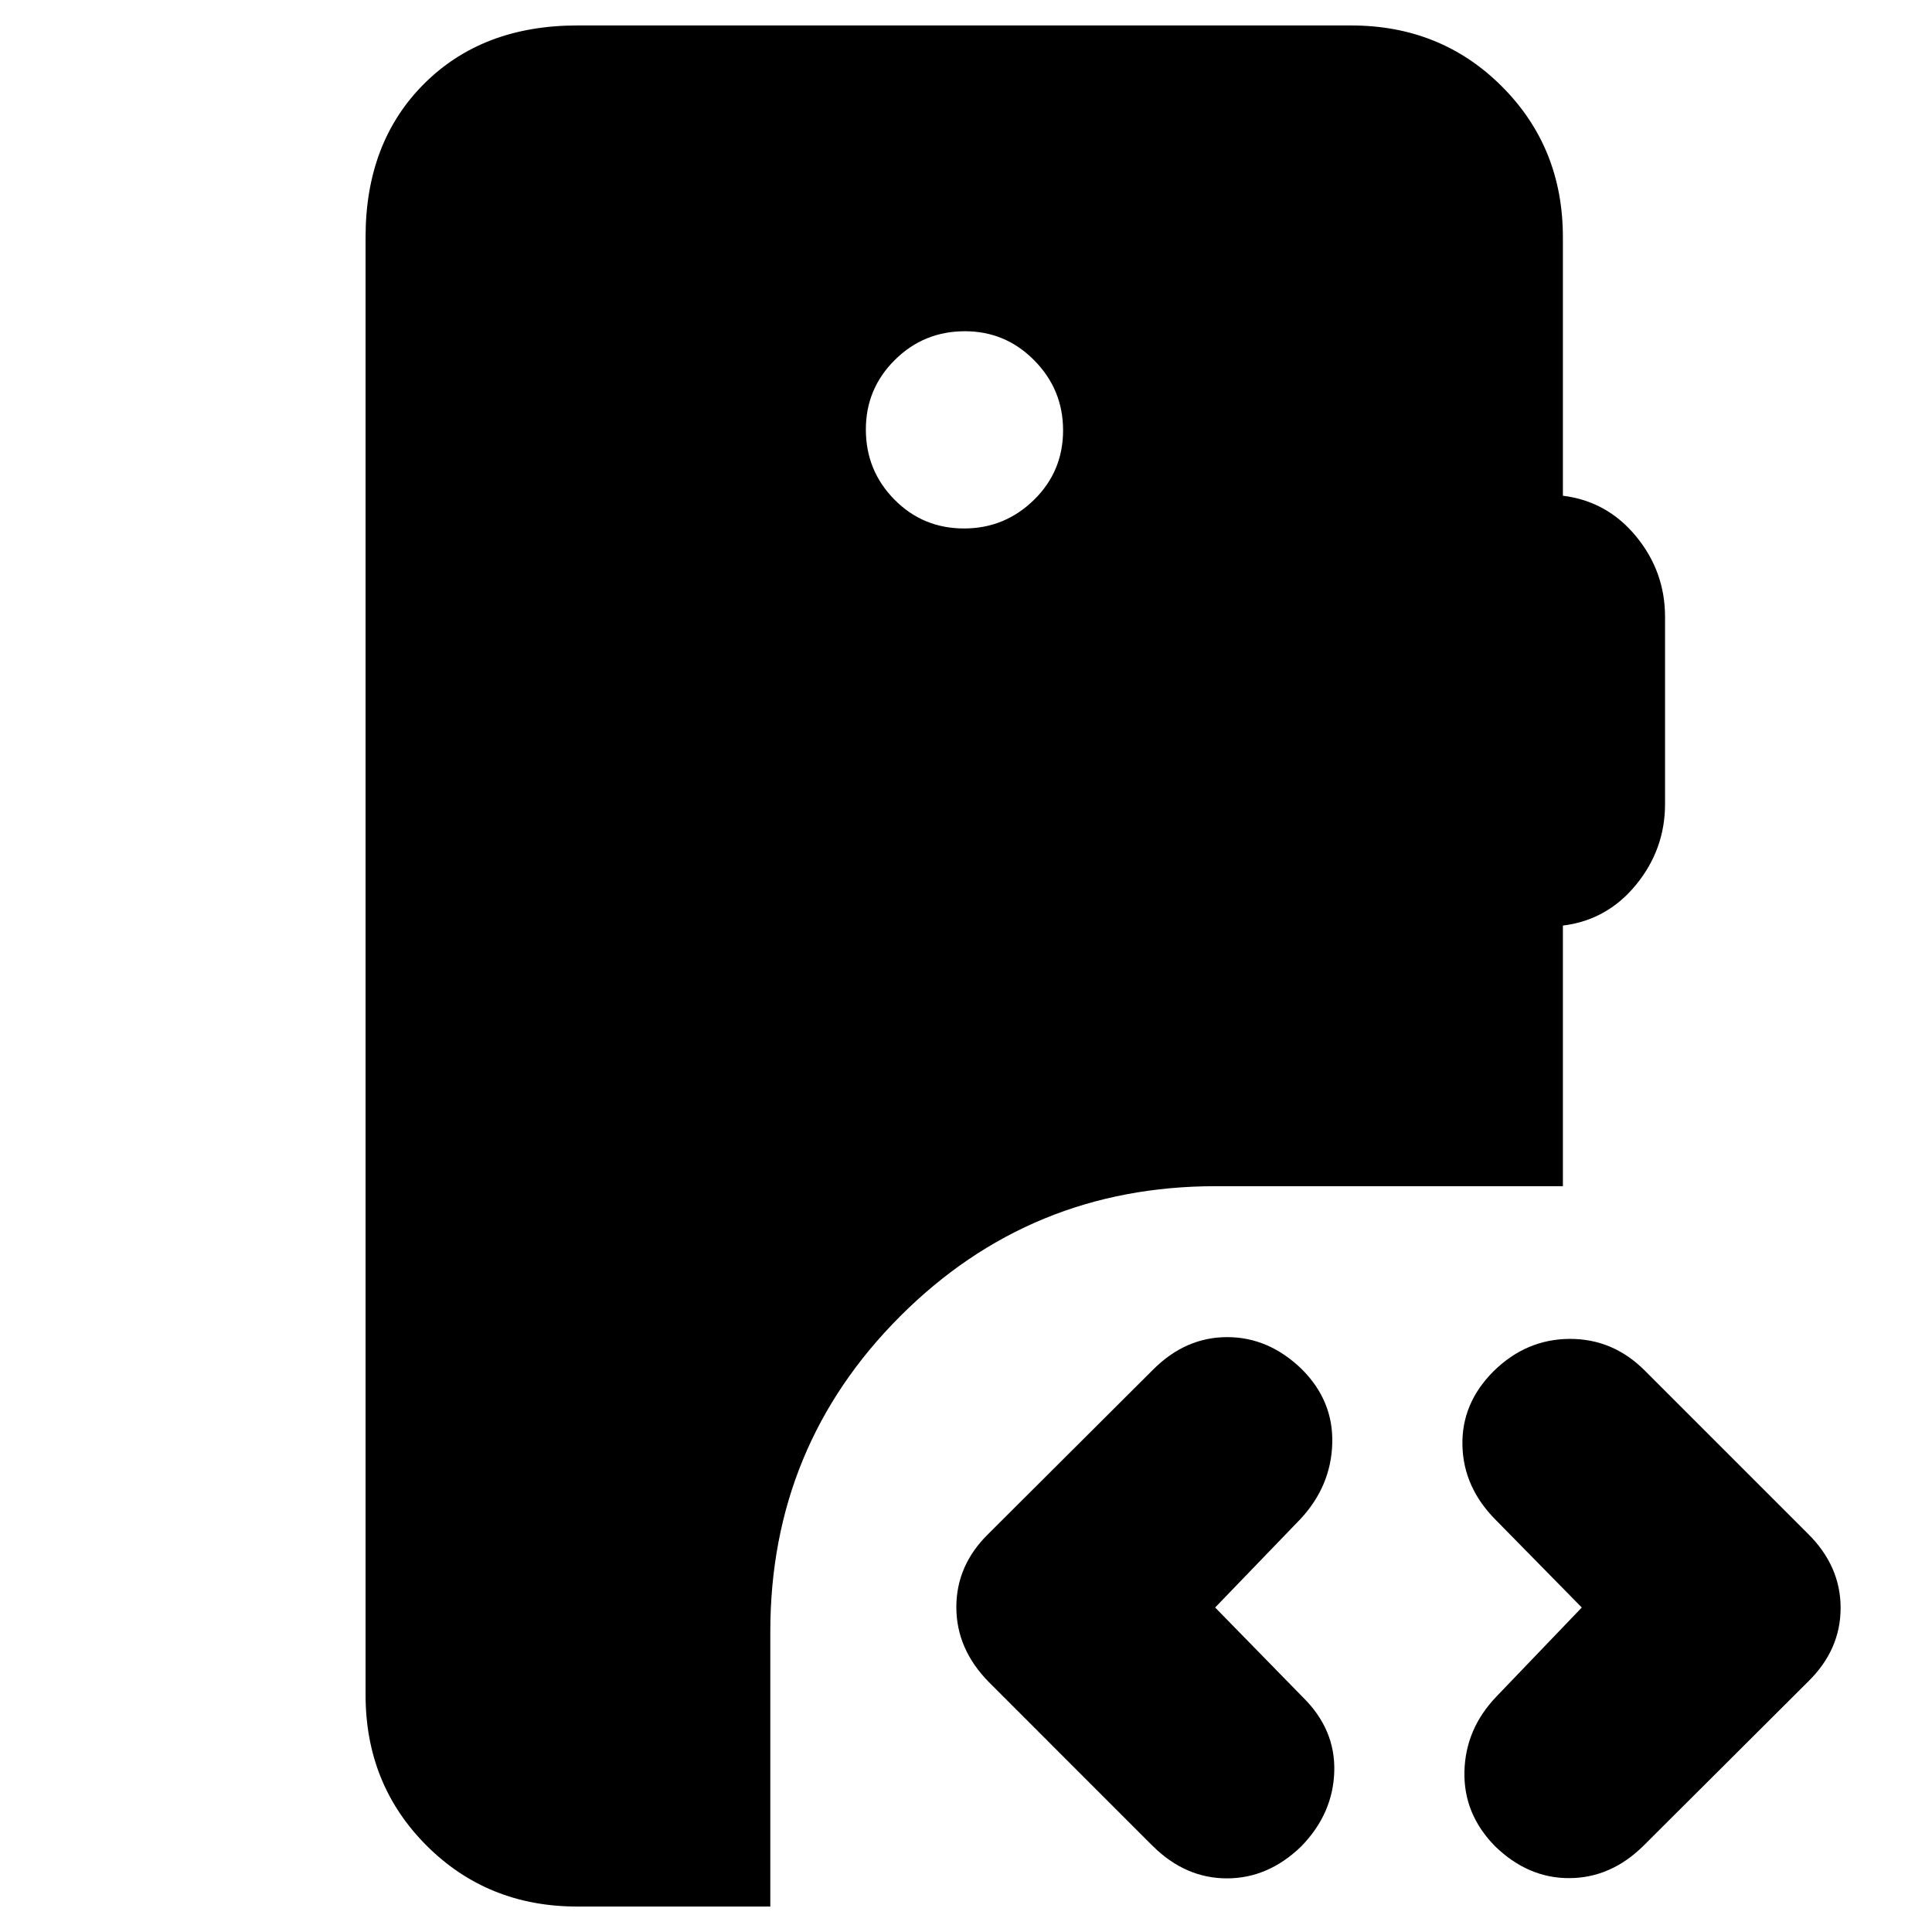 <svg xmlns="http://www.w3.org/2000/svg" height="20" viewBox="0 -960 960 960" width="20"><path d="M286.83-12.65q-44.57 0-74.88-30.3-30.3-30.31-30.3-74.88v-724.34q0-47.11 29.03-76.15 29.04-29.03 76.15-29.03h384.58q44.57 0 74.87 30.3 30.31 30.31 30.31 74.88v128.5q22 2.71 36.38 20.19 14.38 17.48 14.38 39.96v93.04q0 22.48-14.38 40.08-14.38 17.6-36.38 20.31v129.5H604.11q-92.2 0-156.77 64.58-64.58 64.58-64.58 156.77v136.59h-95.93Zm529.72-30.12q-16.12 15.88-36.67 16-20.55.12-36.99-15.84-15.72-15.96-15.22-37.13t15.85-37.21l42.46-44.29-42.61-43.37q-16.2-16.19-16.7-37.13-.5-20.93 15.46-36.89 16.2-15.96 37.78-16.08 21.59-.12 37.48 15.84l80.85 80.85q16.35 16.11 16.35 36.96 0 20.86-16.2 36.69l-81.84 81.6Zm-243.64.16-81.51-81.52q-16.2-16.44-16.2-37.29 0-20.86 15.95-36.45l81.84-81.6q16.12-16.12 36.79-16.12 20.68 0 37.11 15.96 15.72 15.72 15.1 36.89-.62 21.17-15.73 37.46l-42.46 44.04 43.61 44.61q16.2 15.96 15.58 36.89-.62 20.94-16.34 37.13-16.43 15.96-36.99 15.96-20.55 0-36.75-15.96Zm-93.88-654.8q20.21 0 34.71-14.17t14.5-34.62q0-20.21-14.29-34.71t-34.5-14.5q-20.45 0-34.83 14.29-14.38 14.29-14.38 34.5 0 20.45 14.17 34.83 14.17 14.38 34.62 14.38Z"/></svg>